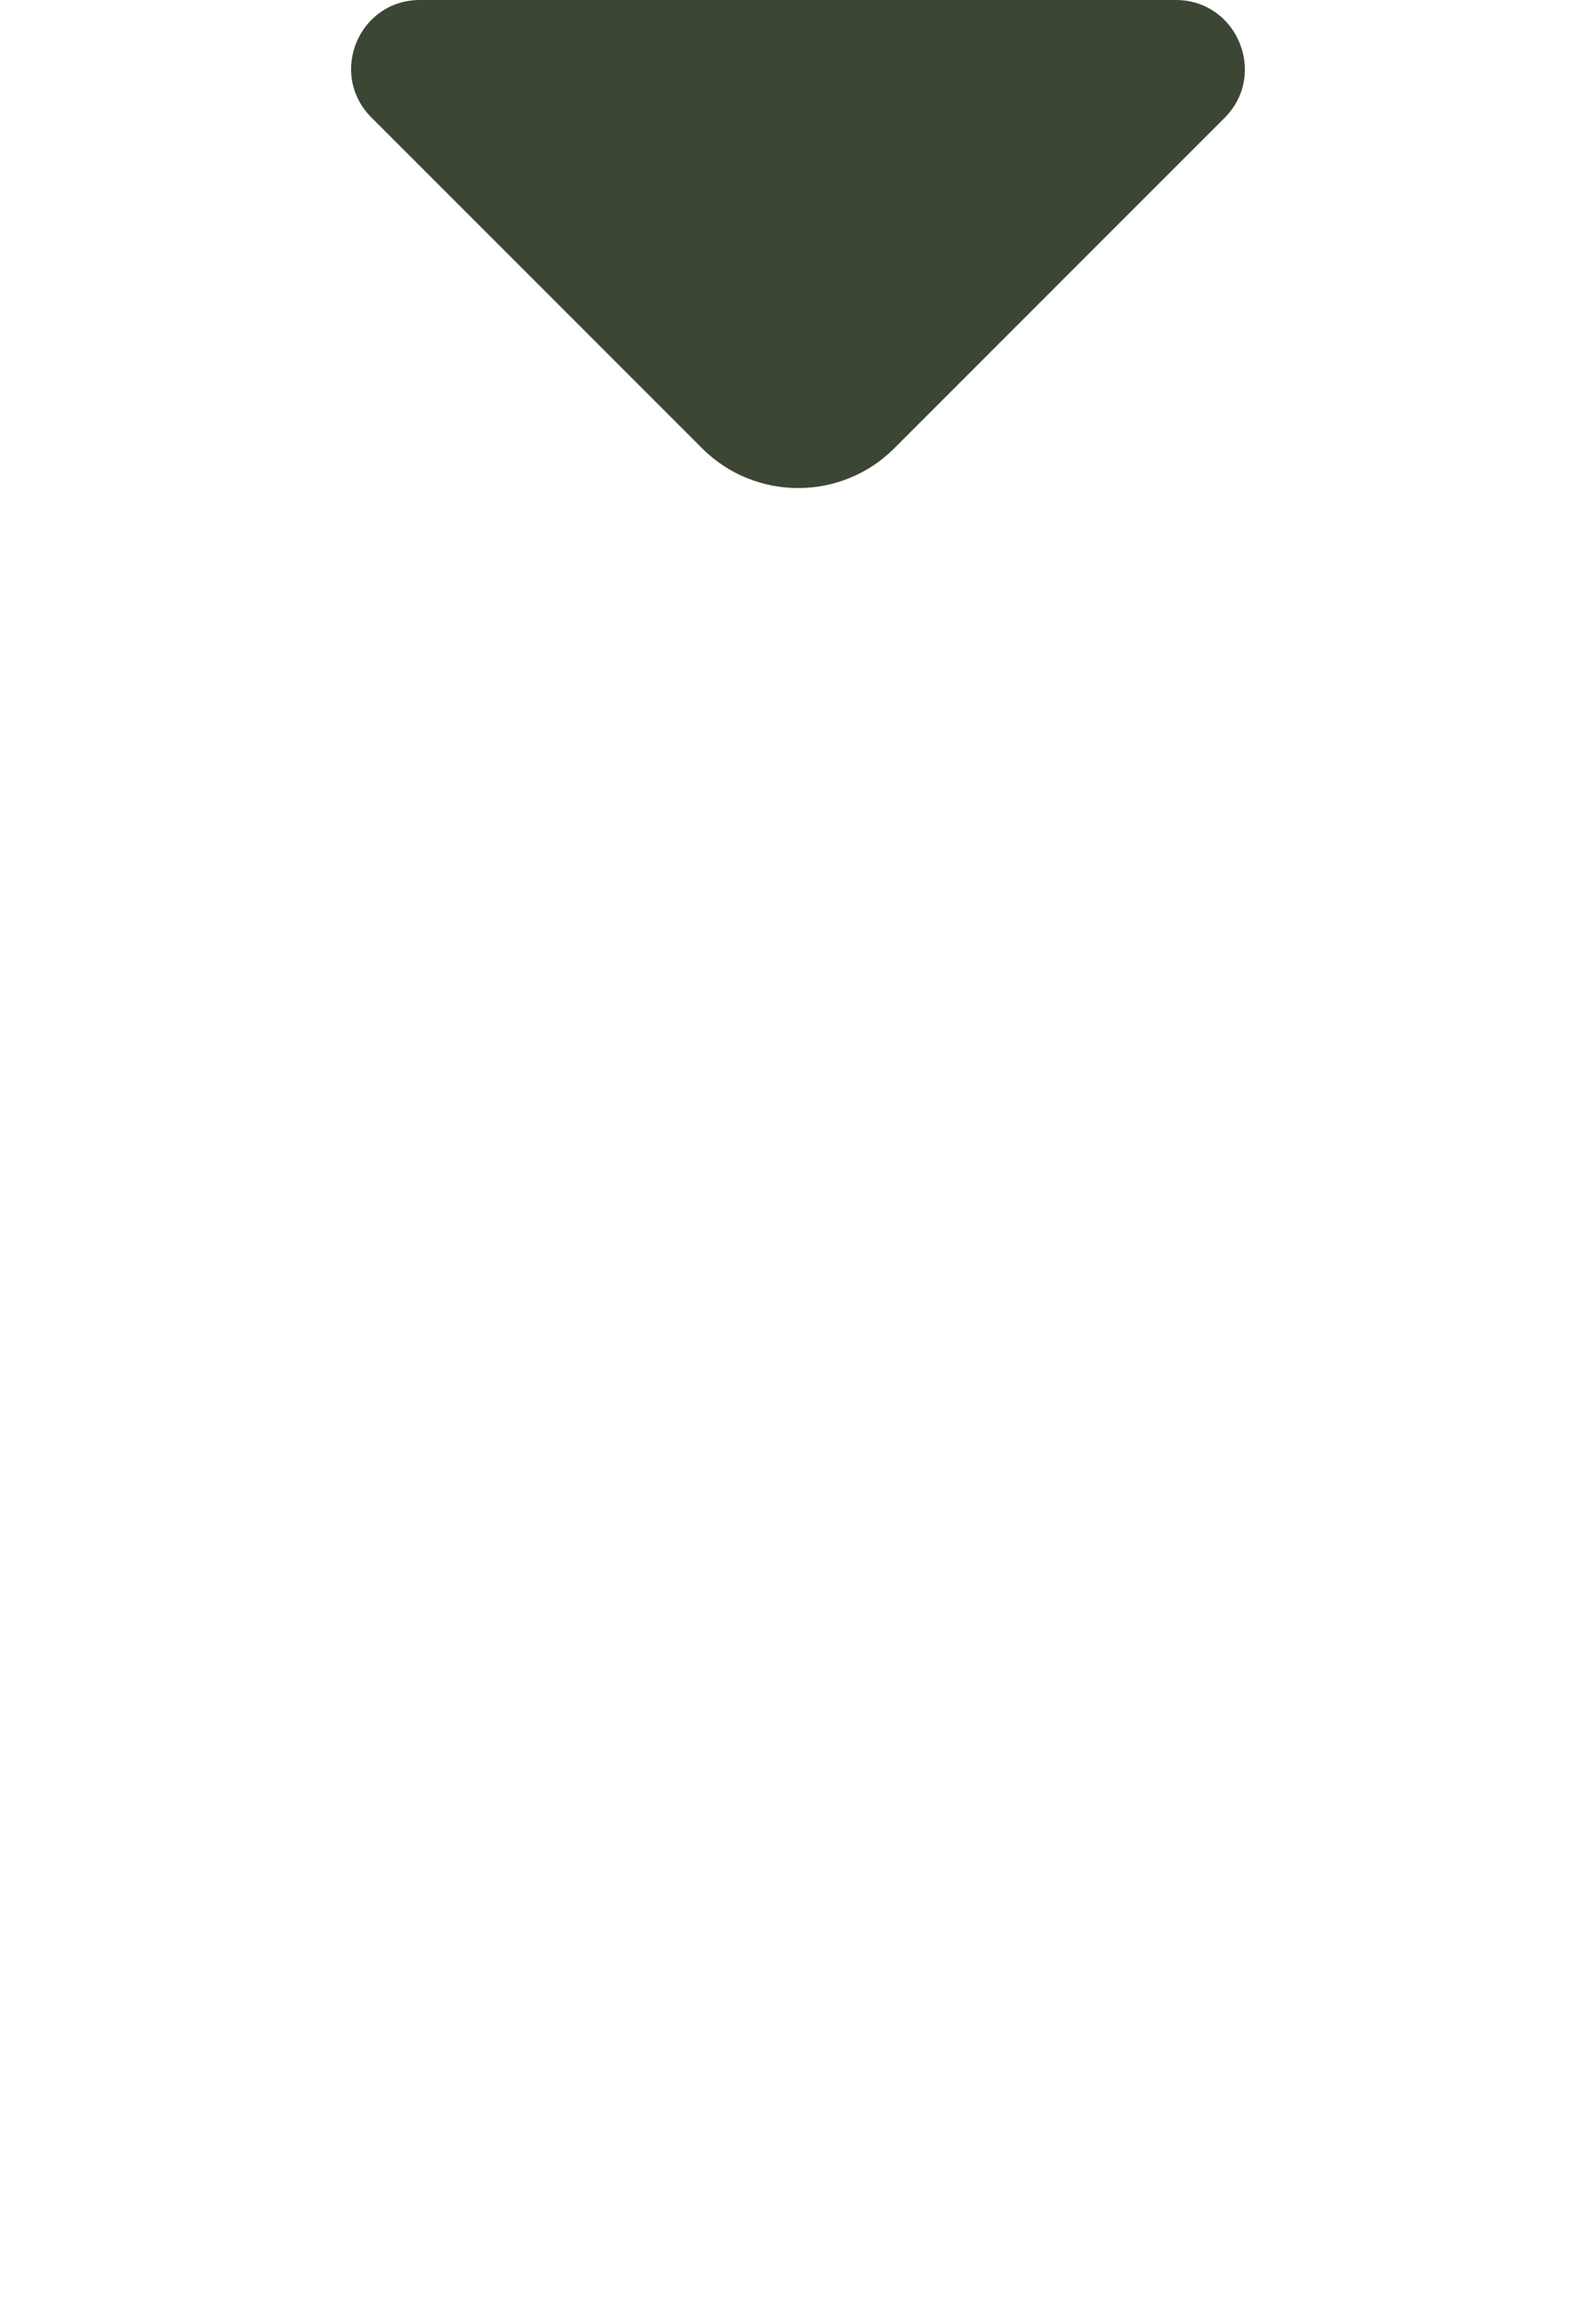 <svg width="25" height="36" viewBox="0 0 25 36" fill="none" xmlns="http://www.w3.org/2000/svg">
<path d="M18.418 0H12.188H6.578C5.618 0 5.138 1.16 5.818 1.84L10.998 7.02C11.828 7.85 13.178 7.85 14.008 7.02L15.978 5.05L19.188 1.84C19.858 1.16 19.378 0 18.418 0Z" fill="#3C4634"/>
</svg>
